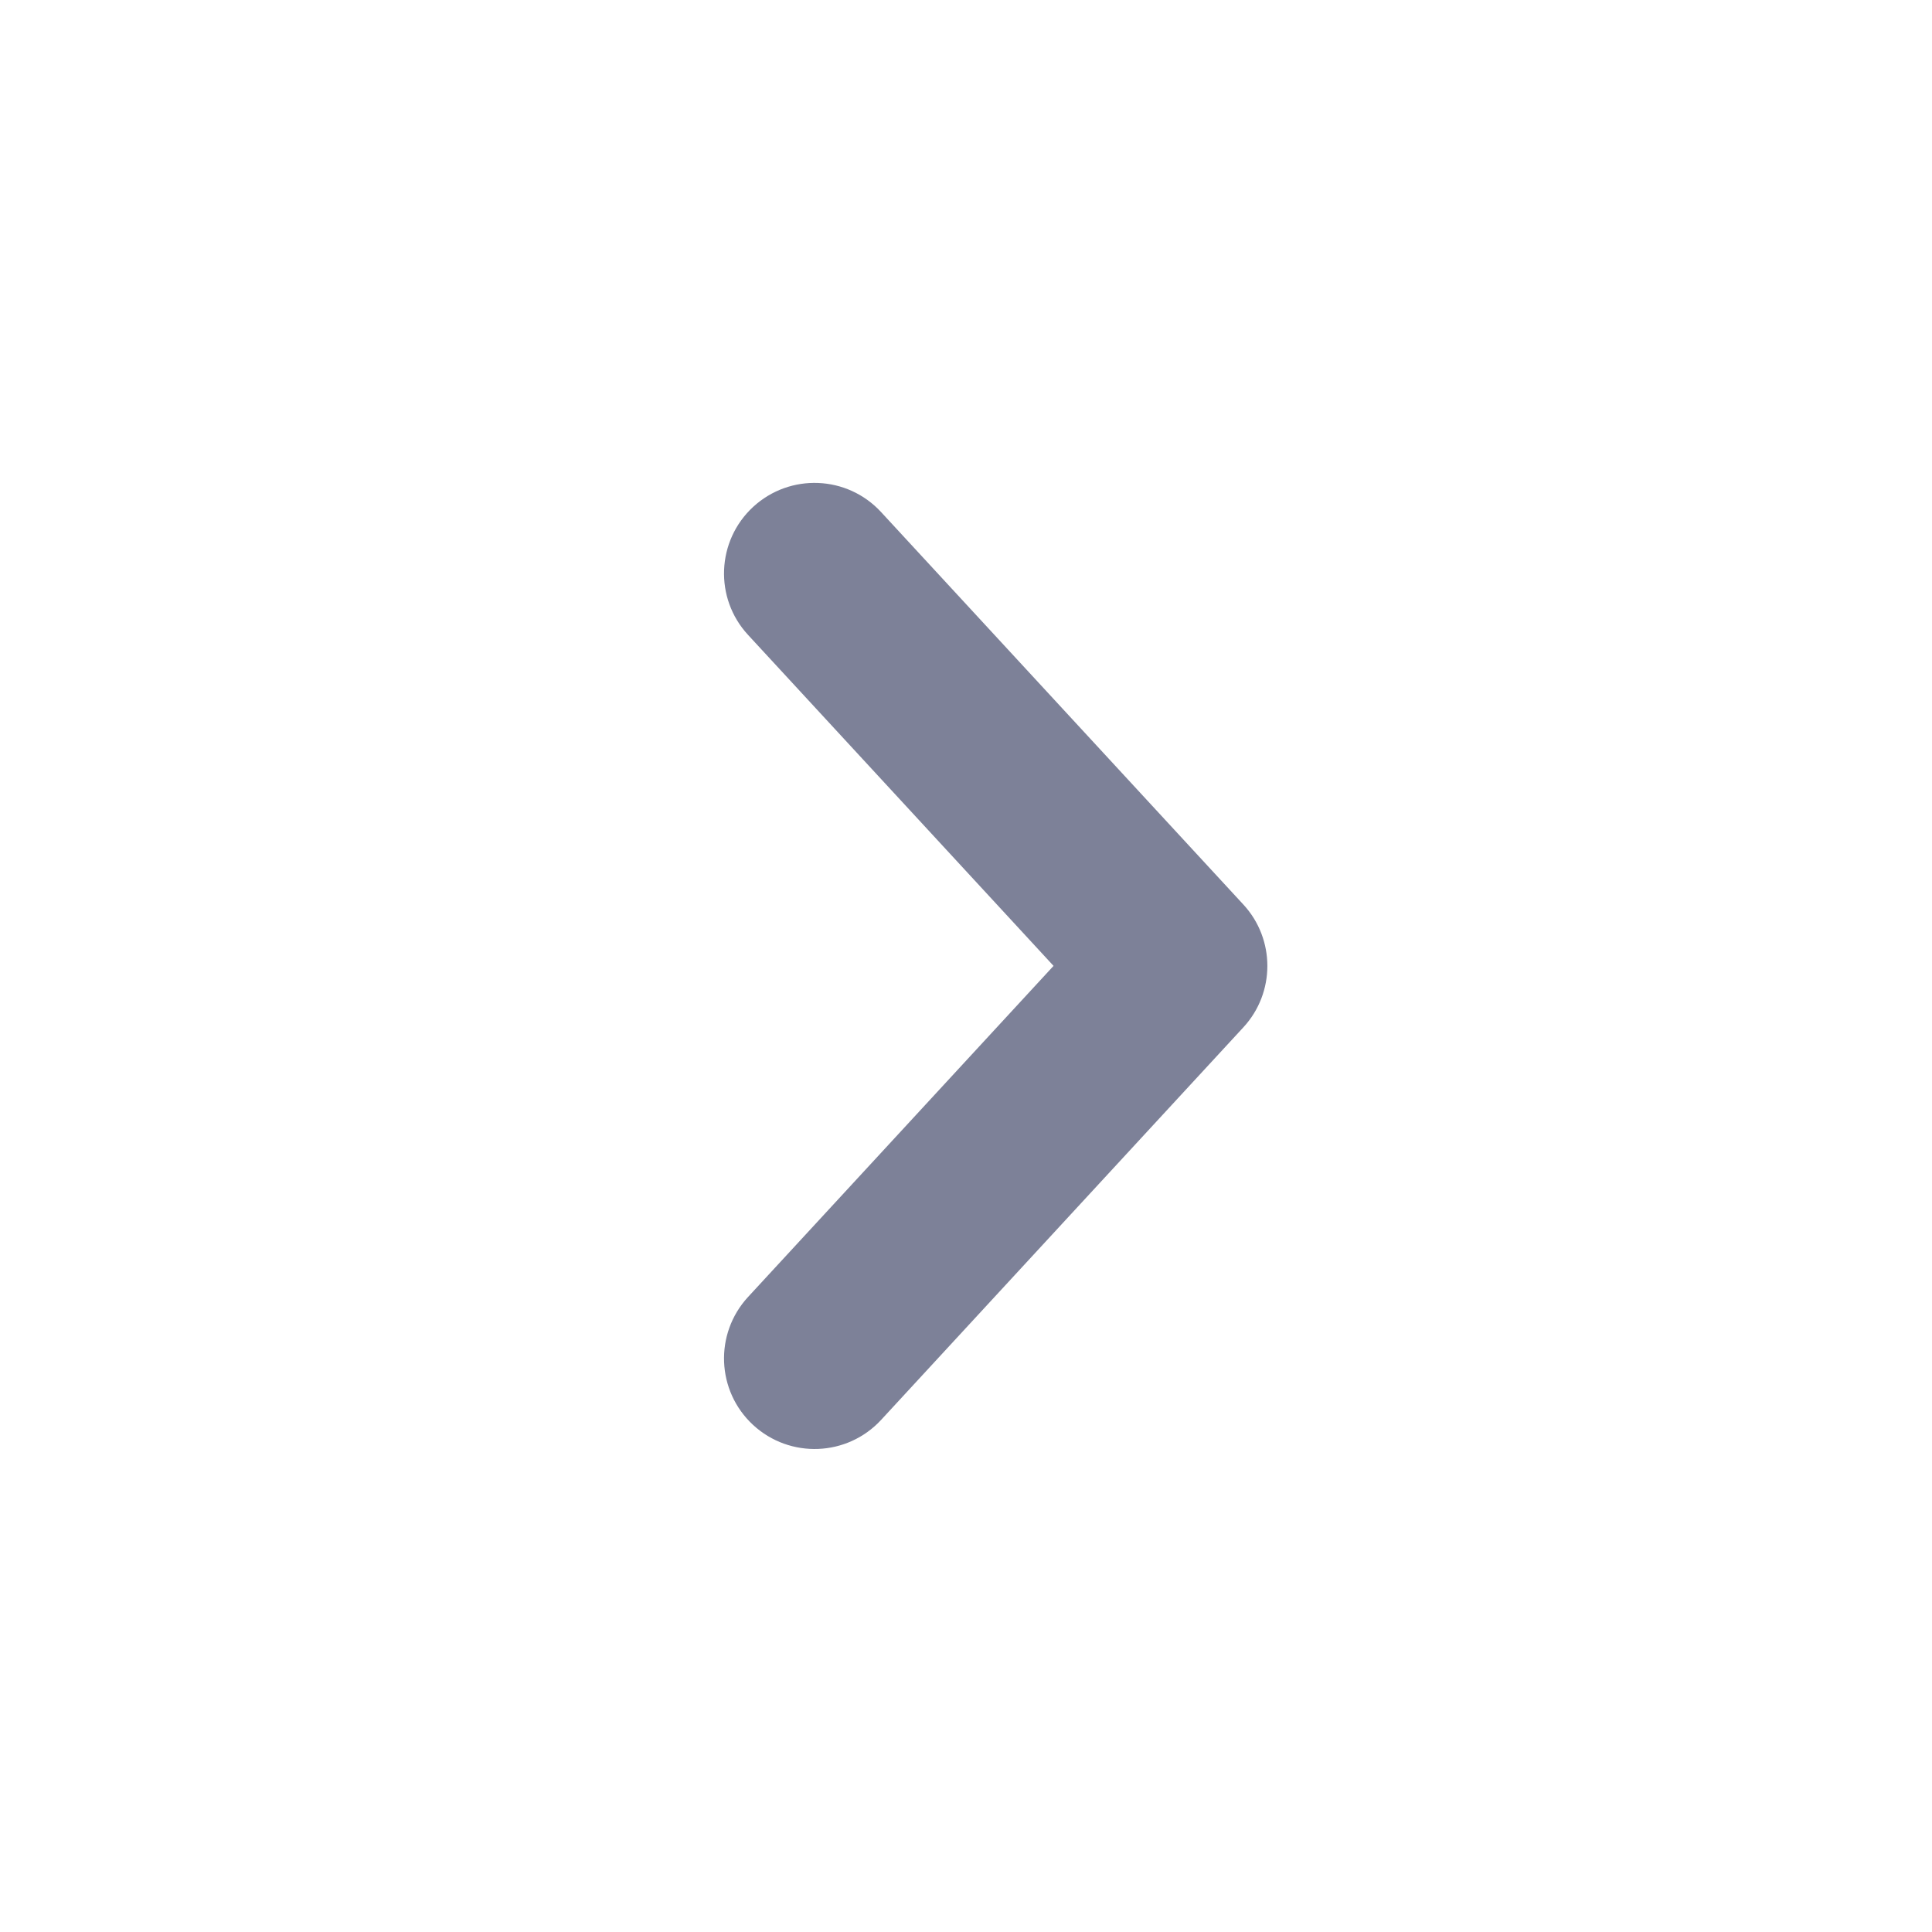 <svg width="16" height="16" viewBox="0 0 16 16" fill="none" xmlns="http://www.w3.org/2000/svg">
<path fill-rule="evenodd" clip-rule="evenodd" d="M6.237 11.801C5.933 11.52 5.914 11.046 6.195 10.741L8.725 7.999L6.195 5.258C5.914 4.954 5.933 4.479 6.237 4.198C6.542 3.917 7.016 3.936 7.297 4.241L10.297 7.491C10.562 7.778 10.562 8.221 10.297 8.508L7.297 11.759C7.016 12.063 6.542 12.082 6.237 11.801Z" fill="#7D8198"/>
</svg>
